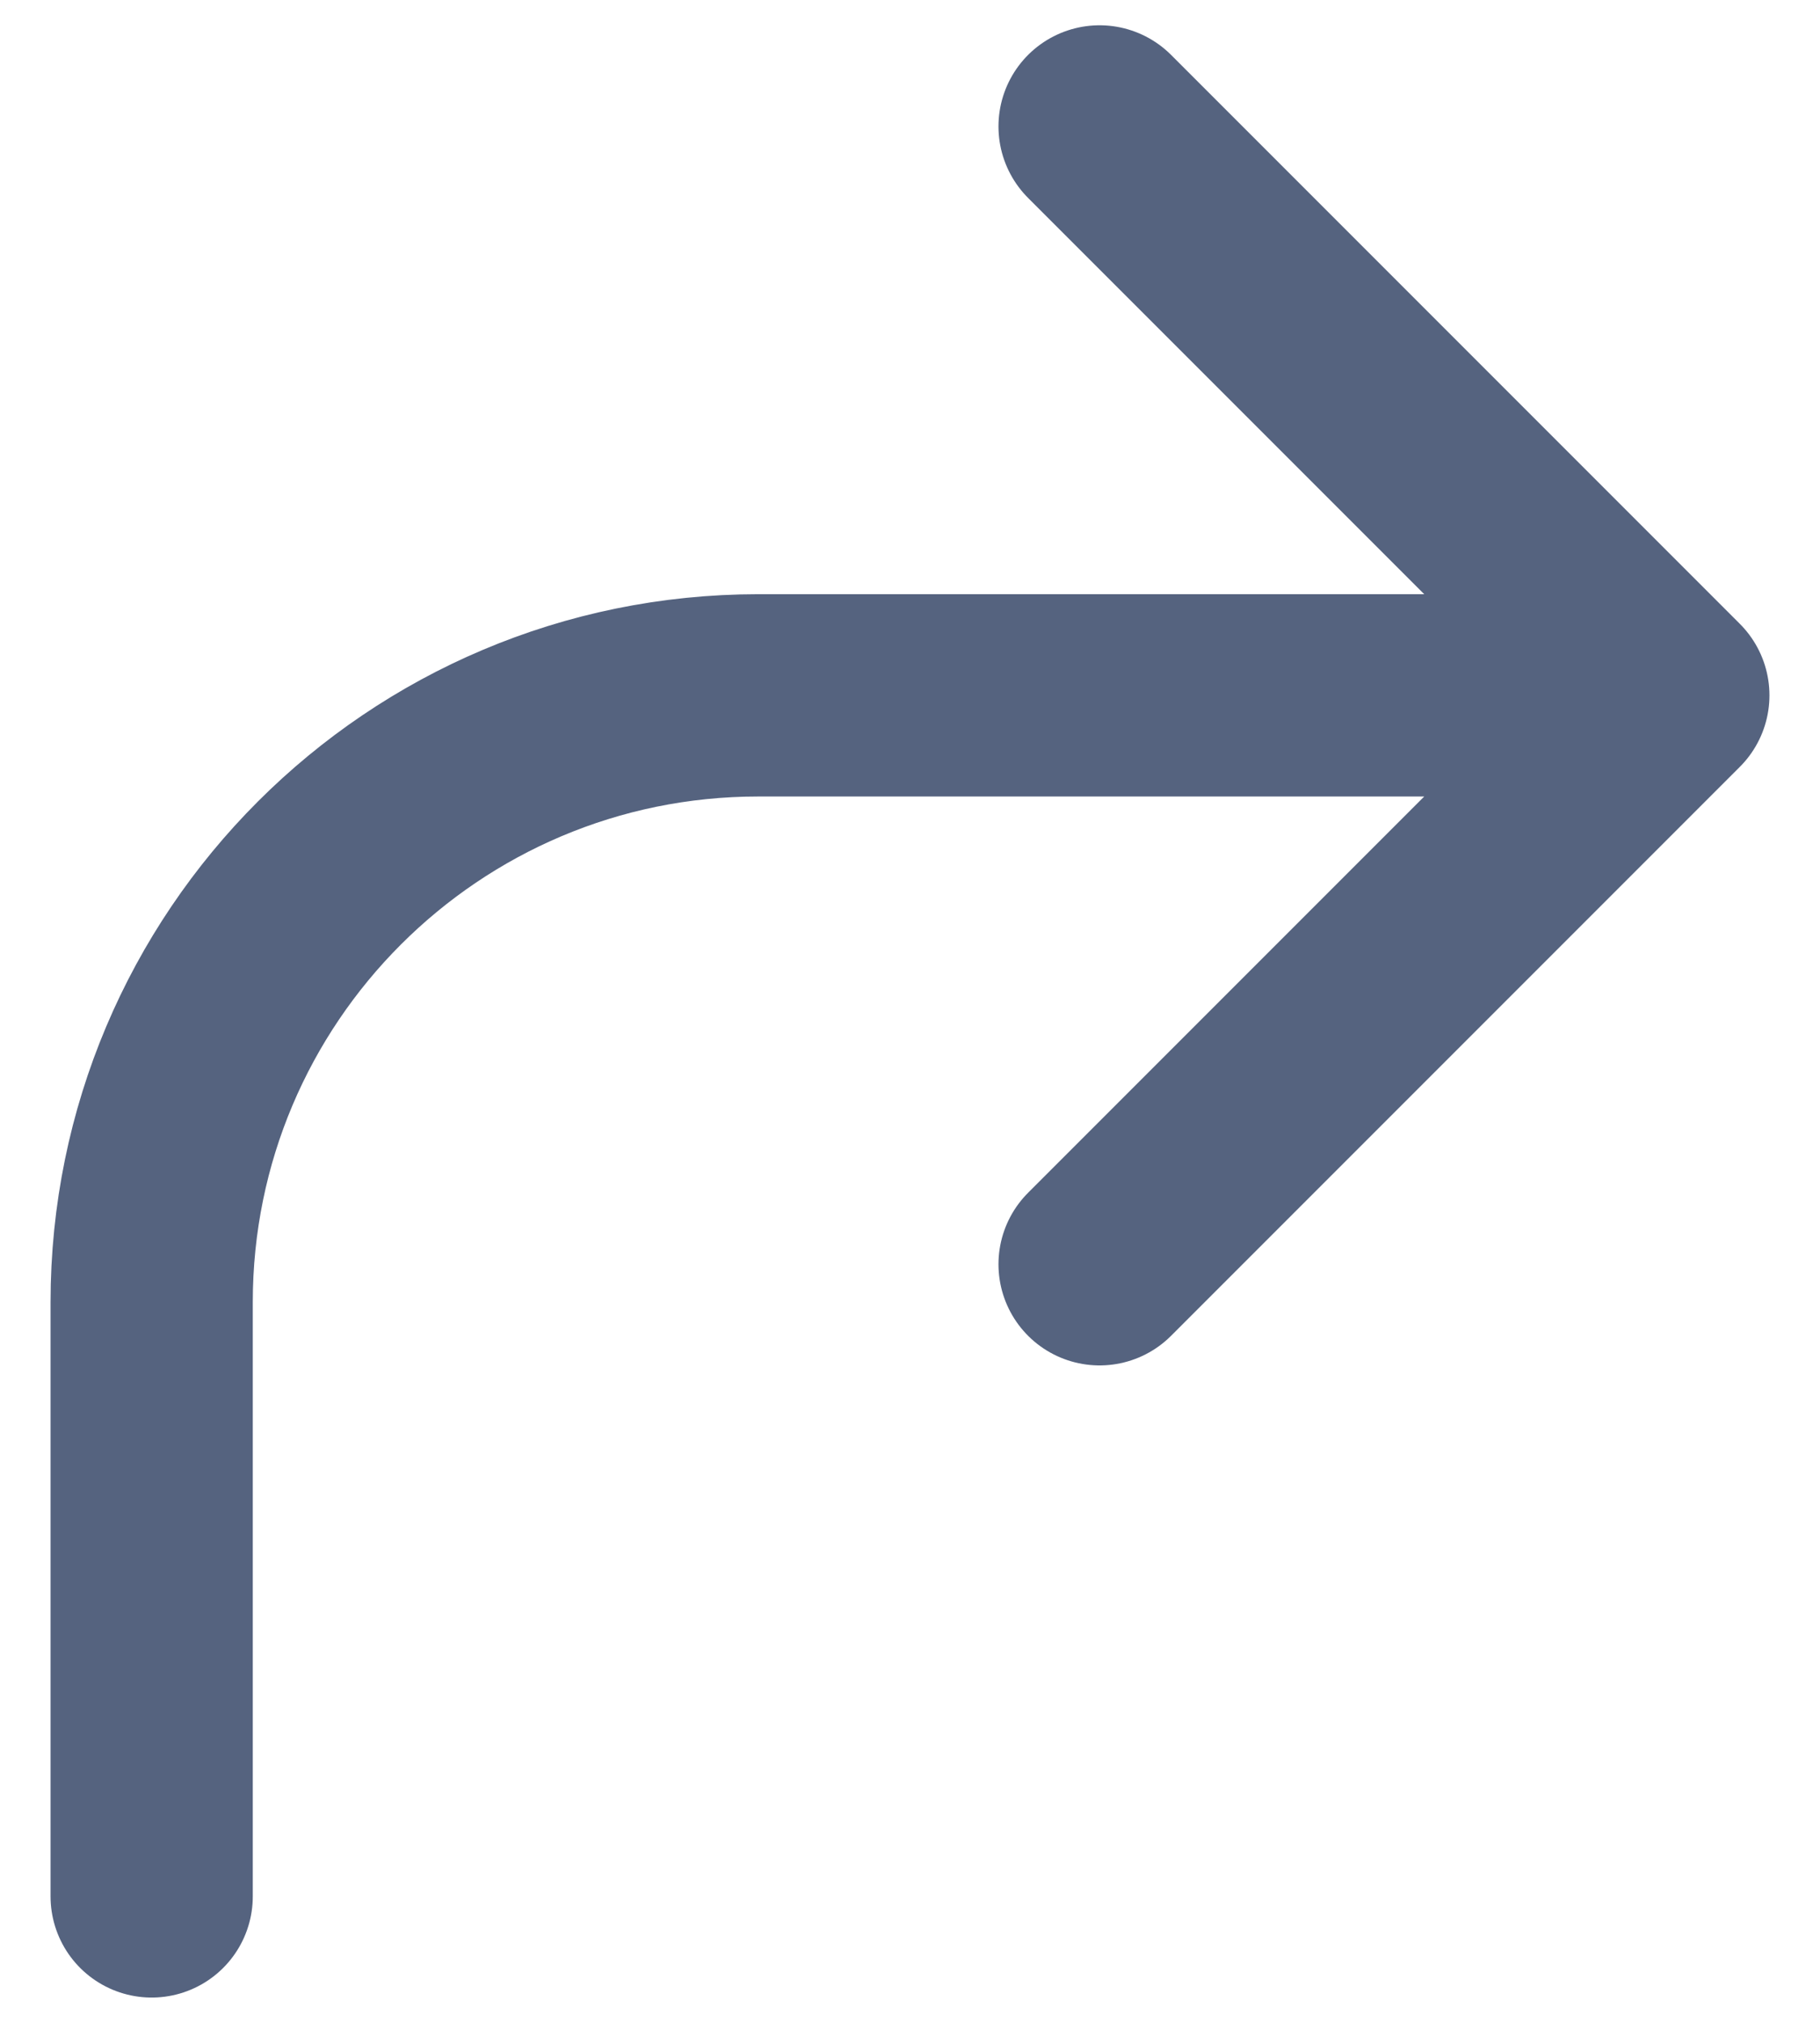 <svg width="18" height="20" viewBox="0 0 18 20" fill="none" xmlns="http://www.w3.org/2000/svg">
<path d="M1.5 18.75V12.875C1.5 9.561 4.186 6.875 7.5 6.875H16.5M16.5 6.875L10.875 1.25M16.5 6.875L10.875 12.5" stroke="#55637F" stroke-width="2" stroke-linecap="round" stroke-linejoin="round"/>
</svg>
